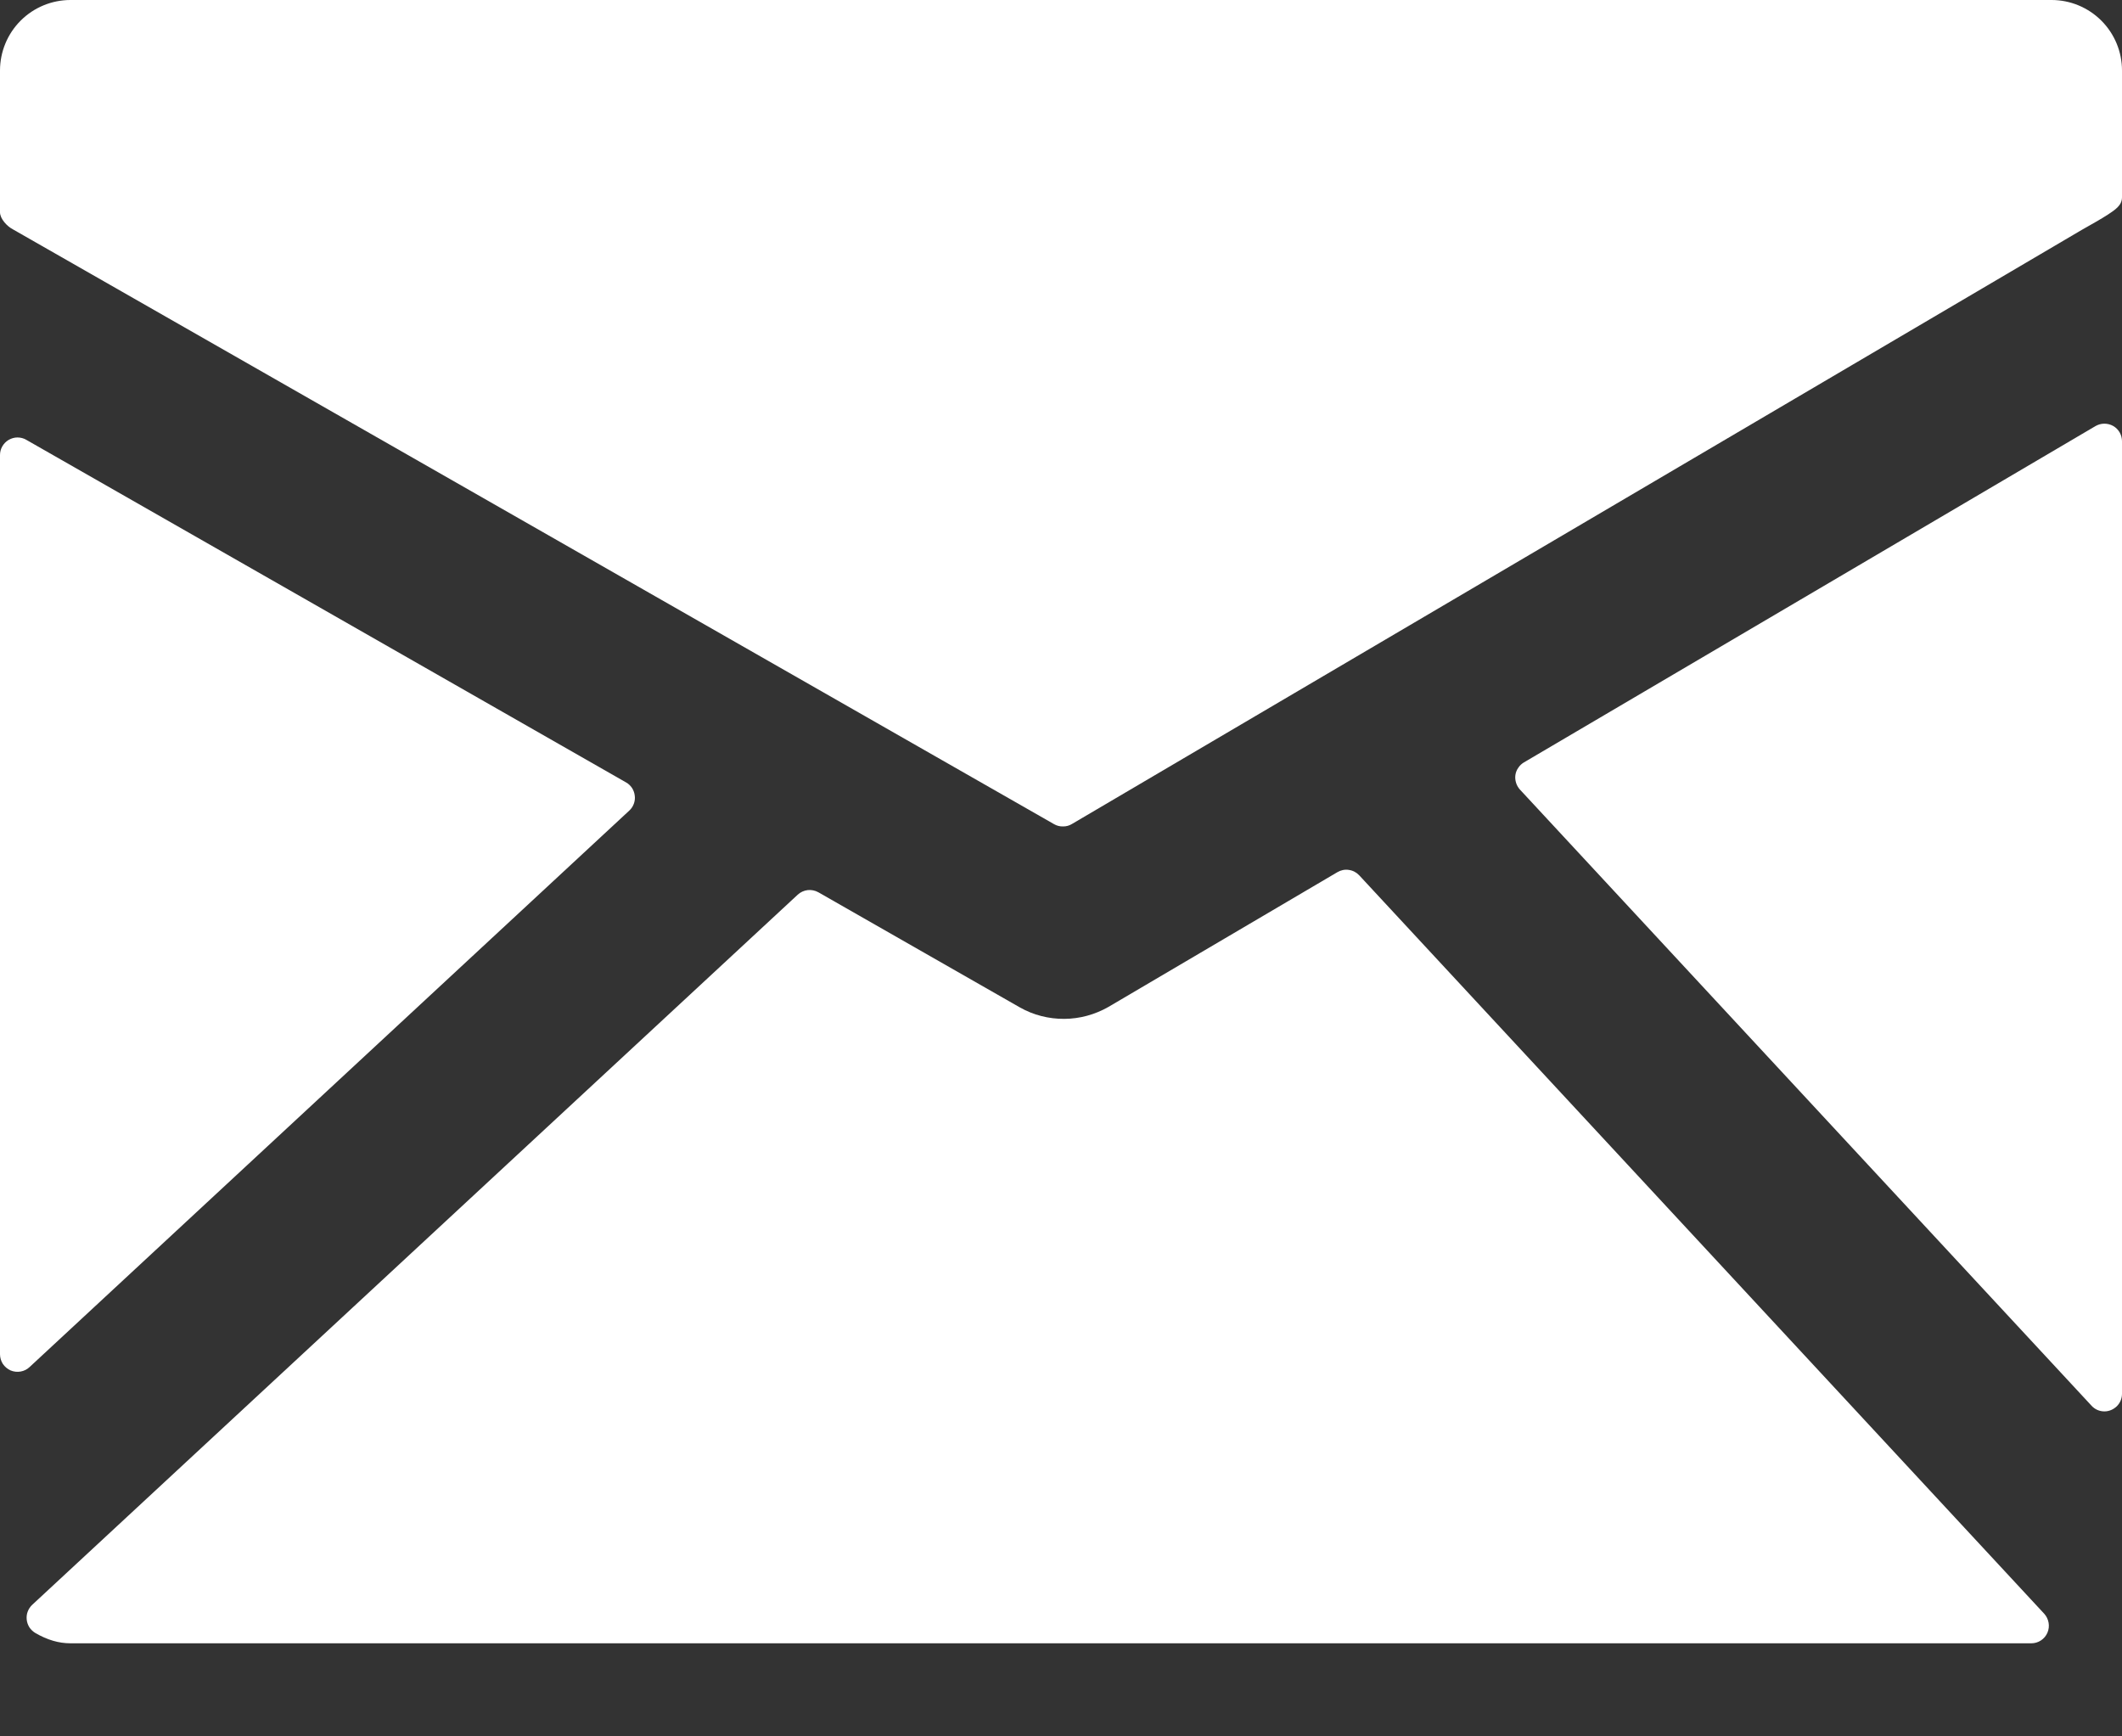 <svg width="22" height="18" viewBox="0 0 22 18" fill="none" xmlns="http://www.w3.org/2000/svg">
<rect x="0" y="0" width="22" height="18" fill="#333333" stroke="none"/>
<path d="M21.27 0H0.73C0.537 0 0.351 0.077 0.214 0.214C0.077 0.351 0 0.537 0 0.731V2.2C0 2.268 0.073 2.346 0.133 2.377L10.929 8.544C10.957 8.56 10.988 8.568 11.02 8.567C11.053 8.568 11.085 8.559 11.113 8.542L21.583 2.383C21.641 2.35 21.797 2.263 21.856 2.223C21.927 2.175 22 2.131 22 2.045V0.73C22 0.537 21.923 0.351 21.786 0.214C21.649 0.077 21.463 0 21.27 0V0Z" fill="white"/>
<path d="M21.909 4.416C21.881 4.4 21.849 4.392 21.817 4.392C21.784 4.392 21.753 4.401 21.725 4.417L15.8 7.903C15.776 7.917 15.756 7.936 15.741 7.959C15.725 7.981 15.715 8.007 15.711 8.034C15.707 8.061 15.71 8.089 15.718 8.115C15.726 8.141 15.74 8.165 15.758 8.185L21.684 14.572C21.701 14.591 21.722 14.606 21.745 14.616C21.768 14.626 21.793 14.631 21.818 14.631C21.866 14.631 21.912 14.611 21.947 14.577C21.981 14.543 22 14.497 22 14.448V4.575C22 4.543 21.992 4.511 21.976 4.483C21.96 4.455 21.937 4.432 21.909 4.416Z" fill="white"/>
<path d="M14.092 9.074C14.064 9.044 14.027 9.024 13.985 9.018C13.944 9.011 13.902 9.02 13.866 9.041L11.492 10.438C11.352 10.518 11.195 10.561 11.034 10.562C10.873 10.563 10.715 10.523 10.575 10.444L8.485 9.25C8.451 9.231 8.412 9.223 8.374 9.227C8.335 9.232 8.299 9.248 8.27 9.275L0.334 16.636C0.313 16.656 0.297 16.68 0.287 16.707C0.277 16.733 0.274 16.762 0.277 16.79C0.28 16.819 0.29 16.846 0.305 16.87C0.321 16.894 0.342 16.913 0.366 16.928C0.49 17 0.609 17.035 0.73 17.035H21.06C21.095 17.035 21.13 17.025 21.16 17.005C21.189 16.986 21.213 16.958 21.227 16.925C21.241 16.892 21.245 16.857 21.239 16.822C21.233 16.787 21.217 16.754 21.193 16.728L14.092 9.074Z" fill="white"/>
<path d="M6.524 8.403C6.545 8.384 6.561 8.36 6.571 8.333C6.581 8.306 6.585 8.277 6.581 8.249C6.578 8.22 6.568 8.193 6.553 8.169C6.537 8.145 6.516 8.125 6.491 8.111L0.272 4.559C0.245 4.543 0.213 4.535 0.181 4.535C0.149 4.535 0.118 4.544 0.09 4.56C0.063 4.576 0.04 4.599 0.024 4.627C0.008 4.654 -5.64266e-05 4.686 2.91335e-06 4.718V14.038C-0 14.073 0.01 14.108 0.029 14.138C0.049 14.168 0.077 14.191 0.109 14.206C0.142 14.22 0.178 14.224 0.213 14.218C0.248 14.212 0.281 14.196 0.307 14.171L6.524 8.403V8.403Z" fill="white"/>
</svg>
